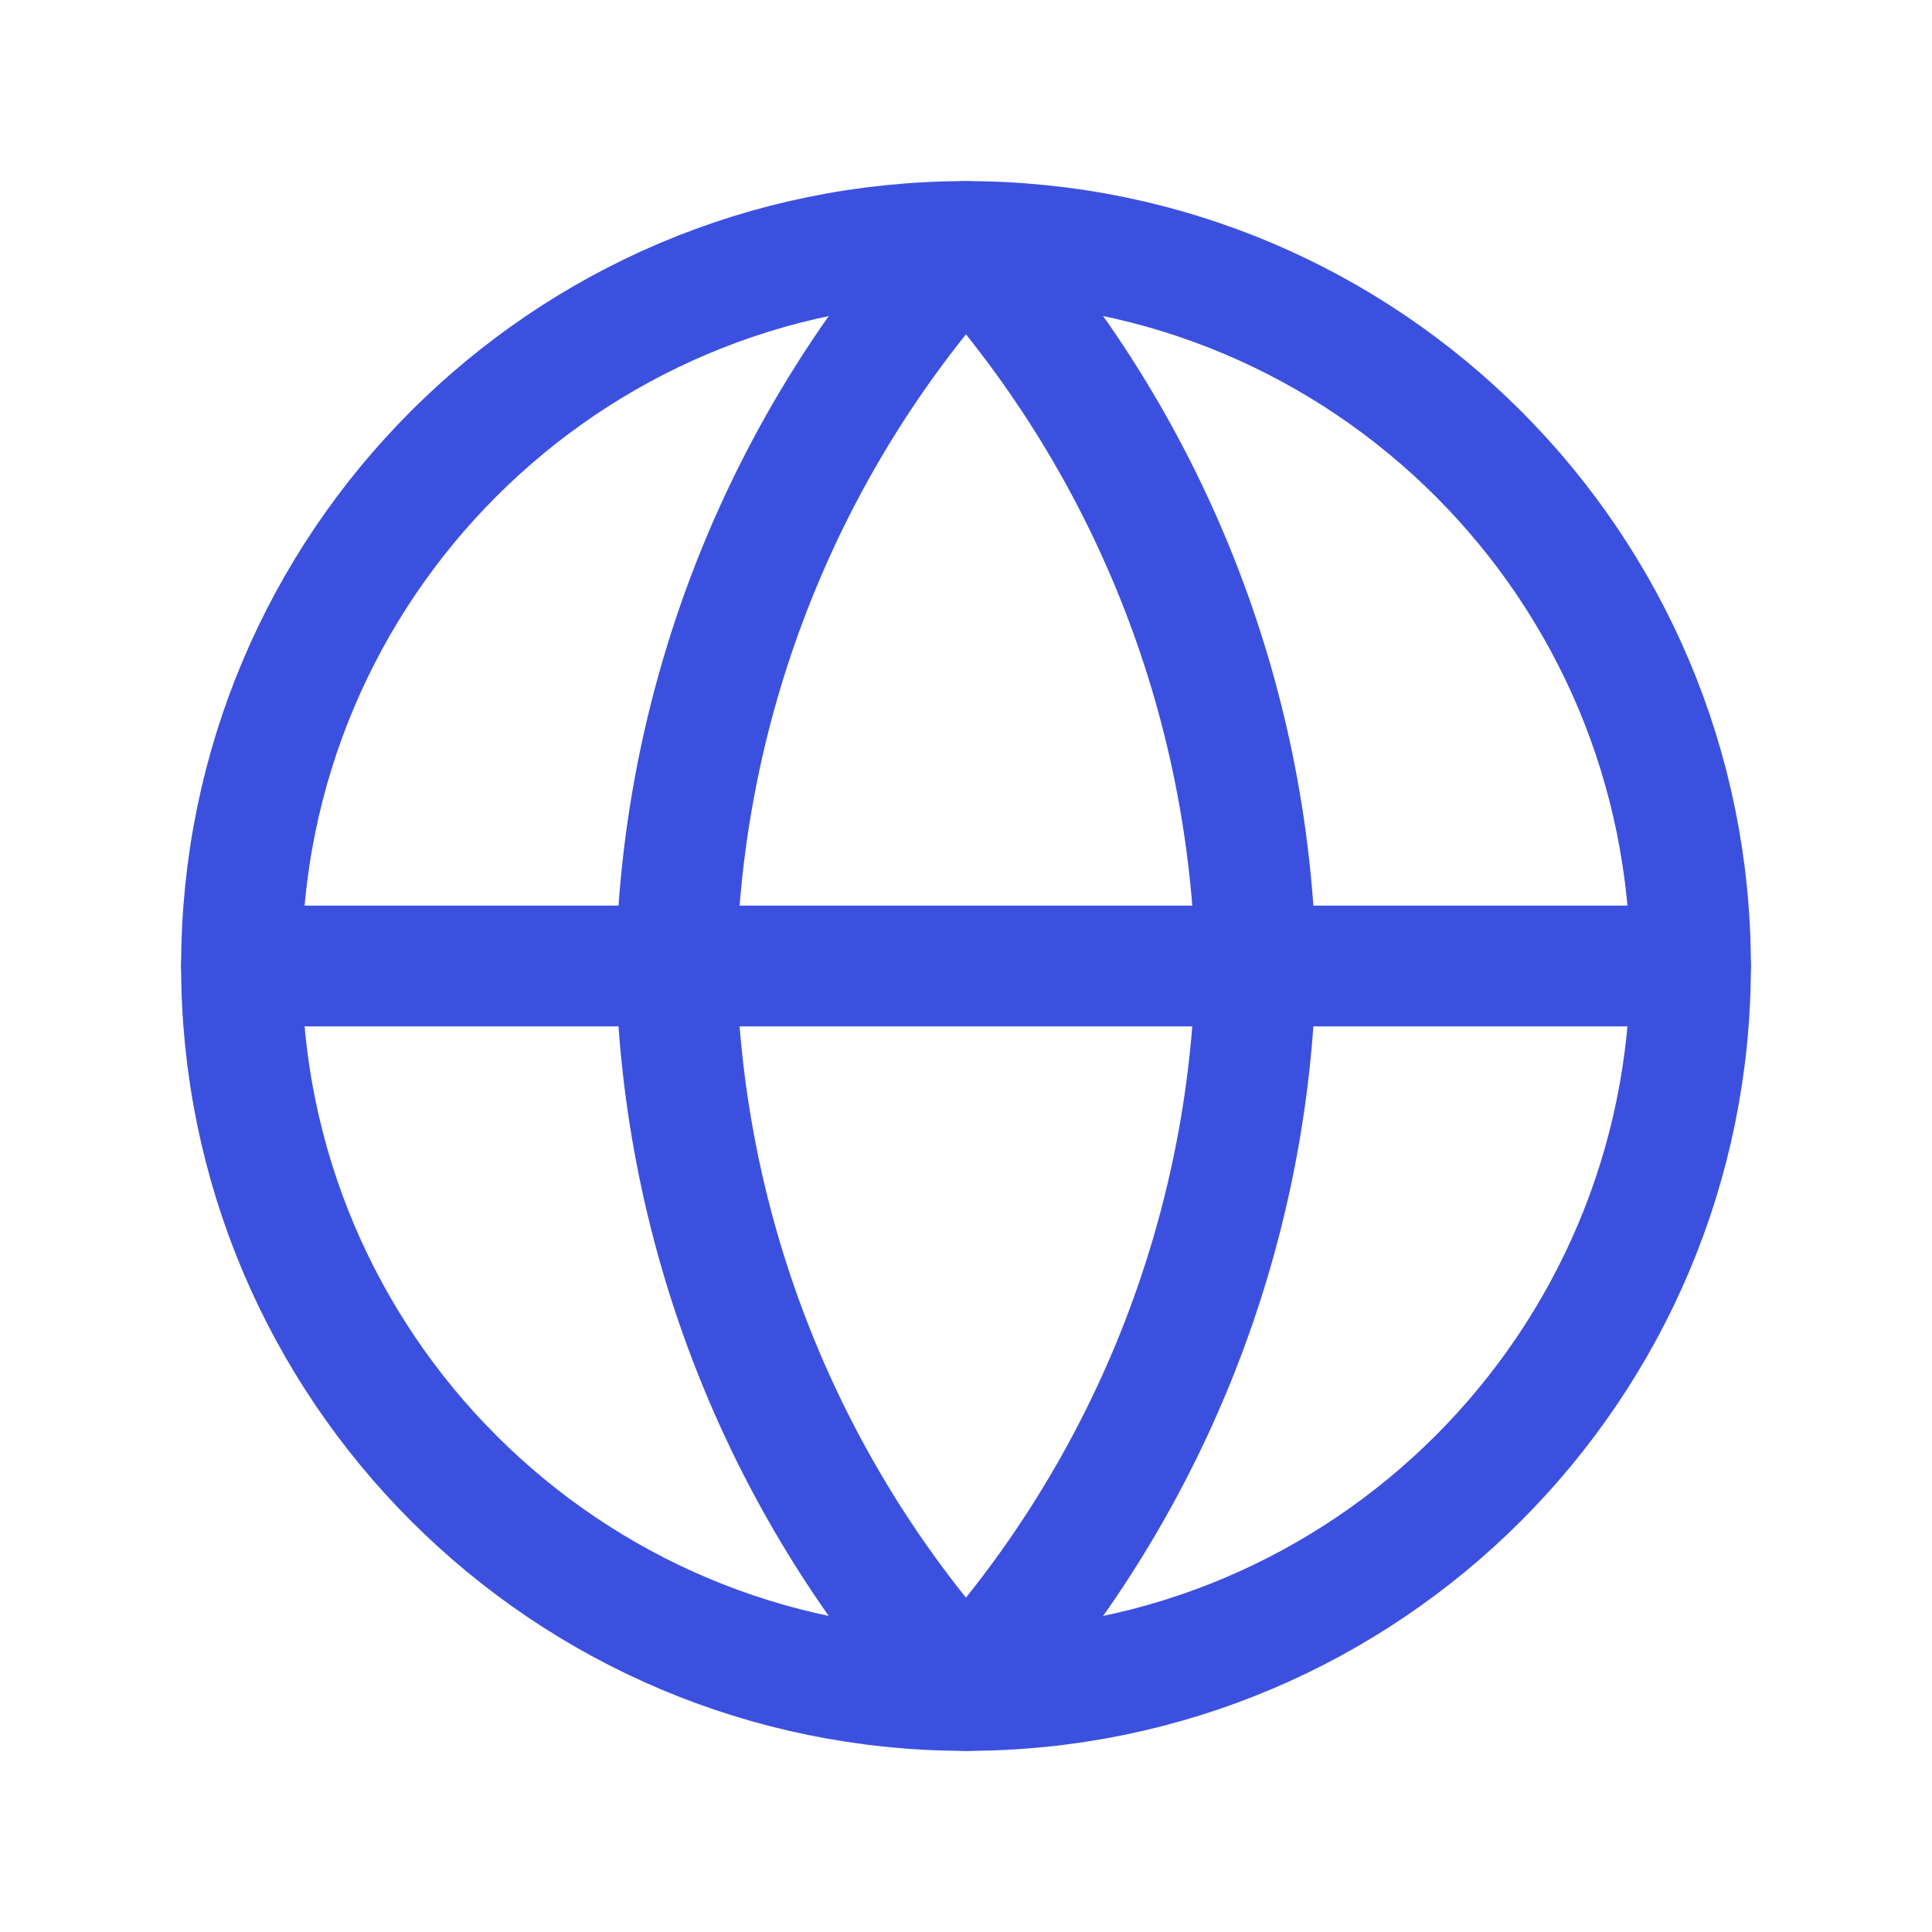 <svg width="32" height="32" viewBox="0 0 32 32" fill="none" xmlns="http://www.w3.org/2000/svg">
<path d="M16 28C22.627 28 28 22.627 28 16C28 9.373 22.627 4 16 4C9.373 4 4 9.373 4 16C4 22.627 9.373 28 16 28Z" stroke="#3C50E0" stroke-width="2" stroke-linecap="round" stroke-linejoin="round"/>
<path d="M4 16H28" stroke="#3C50E0" stroke-width="2" stroke-linecap="round" stroke-linejoin="round"/>
<path d="M15.999 4C19.001 7.286 20.706 11.55 20.799 16C20.706 20.45 19.001 24.714 15.999 28C12.998 24.714 11.292 20.45 11.199 16C11.292 11.55 12.998 7.286 15.999 4V4Z" stroke="#3C50E0" stroke-width="2" stroke-linecap="round" stroke-linejoin="round"/>
</svg>
